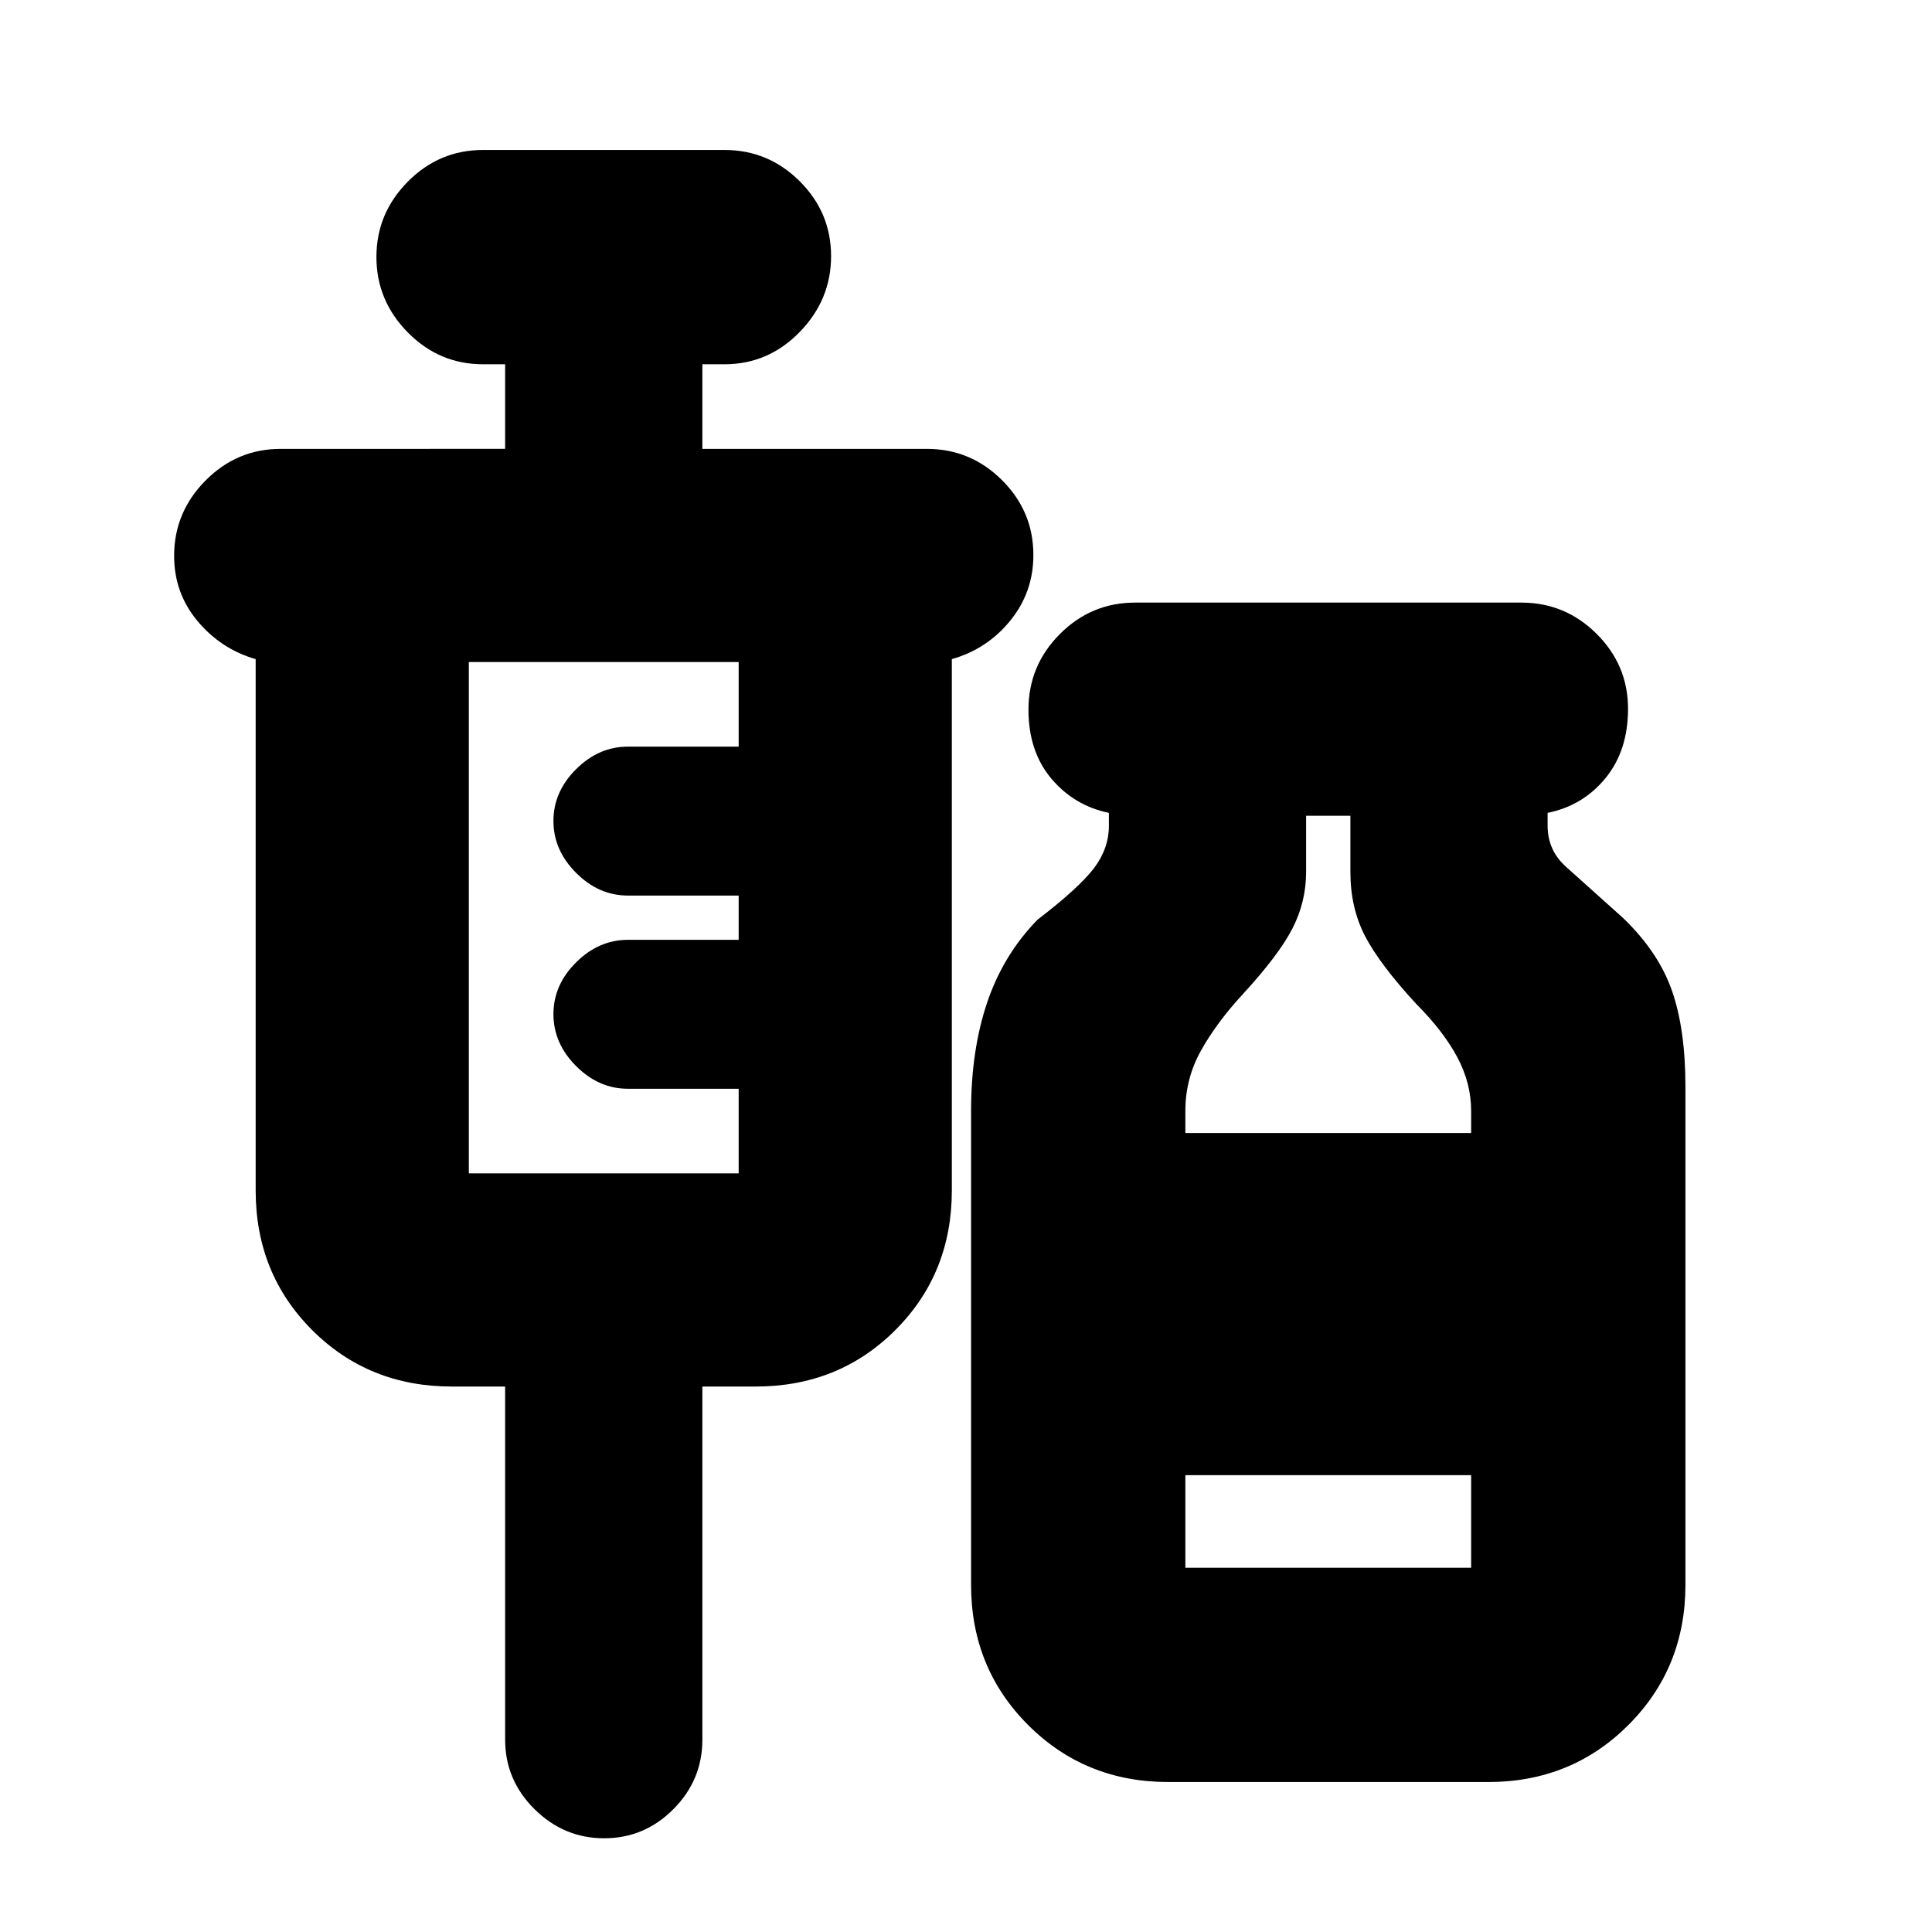 <svg xmlns="http://www.w3.org/2000/svg" height="20" viewBox="0 -960 960 960" width="20"><path d="M251-271.04h-26.52q-41.31 0-69.38-28.06-28.06-28.07-28.06-69.38v-264q-17.26-5-28.89-18.92-11.63-13.92-11.63-32.39 0-21.68 15.59-37.42 15.6-15.75 37.37-15.75H251V-779h-11q-21.77 0-37.36-15.82-15.6-15.81-15.6-37.49t15.6-37.43q15.59-15.74 37.36-15.74h120q21.77 0 37.36 15.53 15.6 15.54 15.6 37.22t-15.6 37.7Q381.77-779 360-779h-11v42.04h111.52q21.77 0 37.37 15.54 15.59 15.53 15.59 37.21 0 18.47-11.48 32.6-11.48 14.13-29.04 19.13v264q0 41.31-28.06 69.38-28.07 28.06-69.38 28.06H349v175.47q0 20.08-14.4 34.54-14.41 14.46-34.39 14.46t-34.6-14.46Q251-75.49 251-95.57v-175.47Zm-18.04-105.92h134.08V-419H312q-14.49 0-25.74-11.28Q275-441.56 275-456.08q0-14.52 11.26-25.72Q297.51-493 312-493h55.04v-22H312q-14.49 0-25.74-11.28Q275-537.56 275-552.08q0-14.52 11.26-25.72Q297.51-589 312-589h55.04v-42.04H232.96v254.08ZM580.52-74.52q-41.31 0-69.66-28.34-28.34-28.35-28.34-69.66V-408q0-30.17 8-53.87 8-23.7 25-41.13 20.65-15.83 28.07-25.61 7.41-9.78 7.41-21.05v-6.43q-17.26-3.56-28.61-17.05-11.35-13.48-11.35-34.26 0-21.9 15.6-37.54 15.59-15.63 37.36-15.63h192q21.77 0 37.36 15.54 15.6 15.53 15.6 37.21 0 20.78-11.2 34.47-11.2 13.7-28.76 17.26v6.36q0 12.24 9.13 20.42 9.13 8.18 28.35 25.44 17.56 16.87 24.28 36.07 6.72 19.19 6.72 47.8v247.48q0 41.31-28.34 69.66-28.35 28.34-69.66 28.34H580.52ZM589-397h142v-11q0-13.79-6.91-26.74-6.92-12.96-20.52-26.56-18-19.57-25.29-33.58-7.28-14.01-7.28-31.9v-27.87h-22v27.87q0 14.87-6.78 28.11-6.79 13.24-24.79 32.8-13.04 14.17-20.73 28.02Q589-424 589-408v11Zm0 216h142v-46H589v46Z"/></svg>